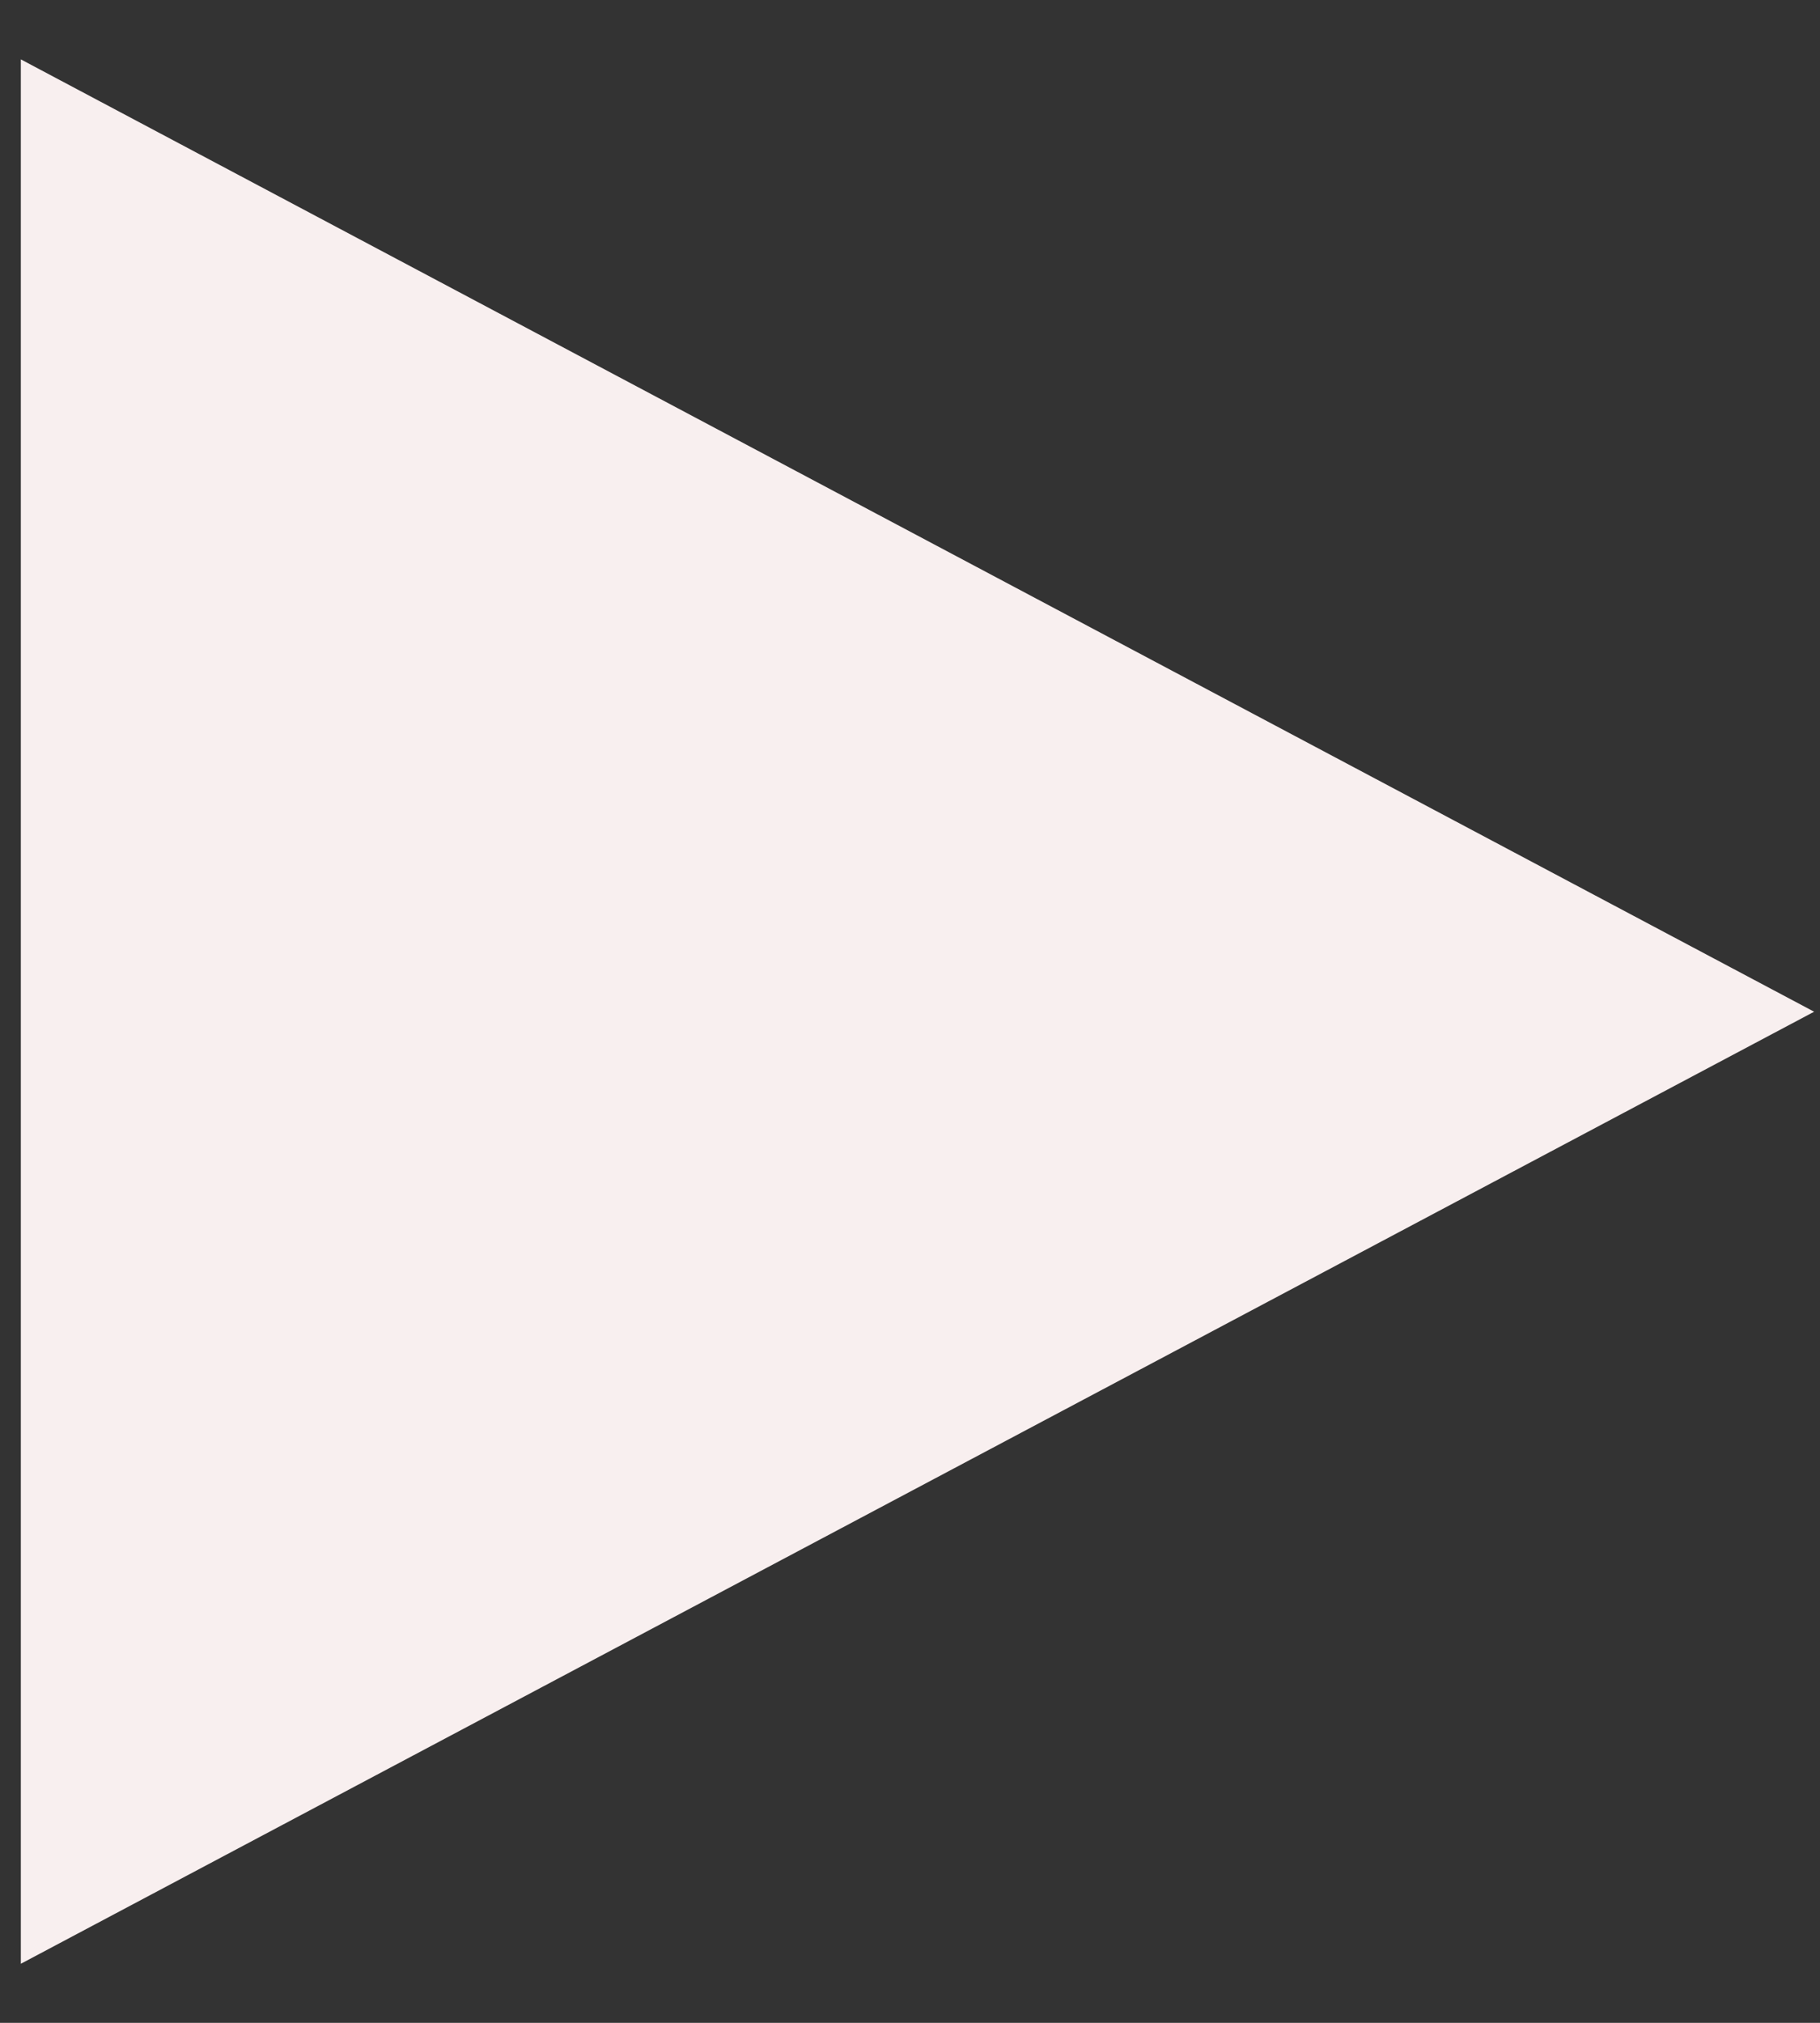 <svg width="18" height="20" viewBox="0 0 18 20" fill="none" xmlns="http://www.w3.org/2000/svg">
<rect x="0" y="0" width="18" height="20" fill="#333333" stroke="none"/>
<path d="M0.206 19.416V0.587L17.942 10.003L0.206 19.416Z" fill="#F8EFEF"/>
</svg>
